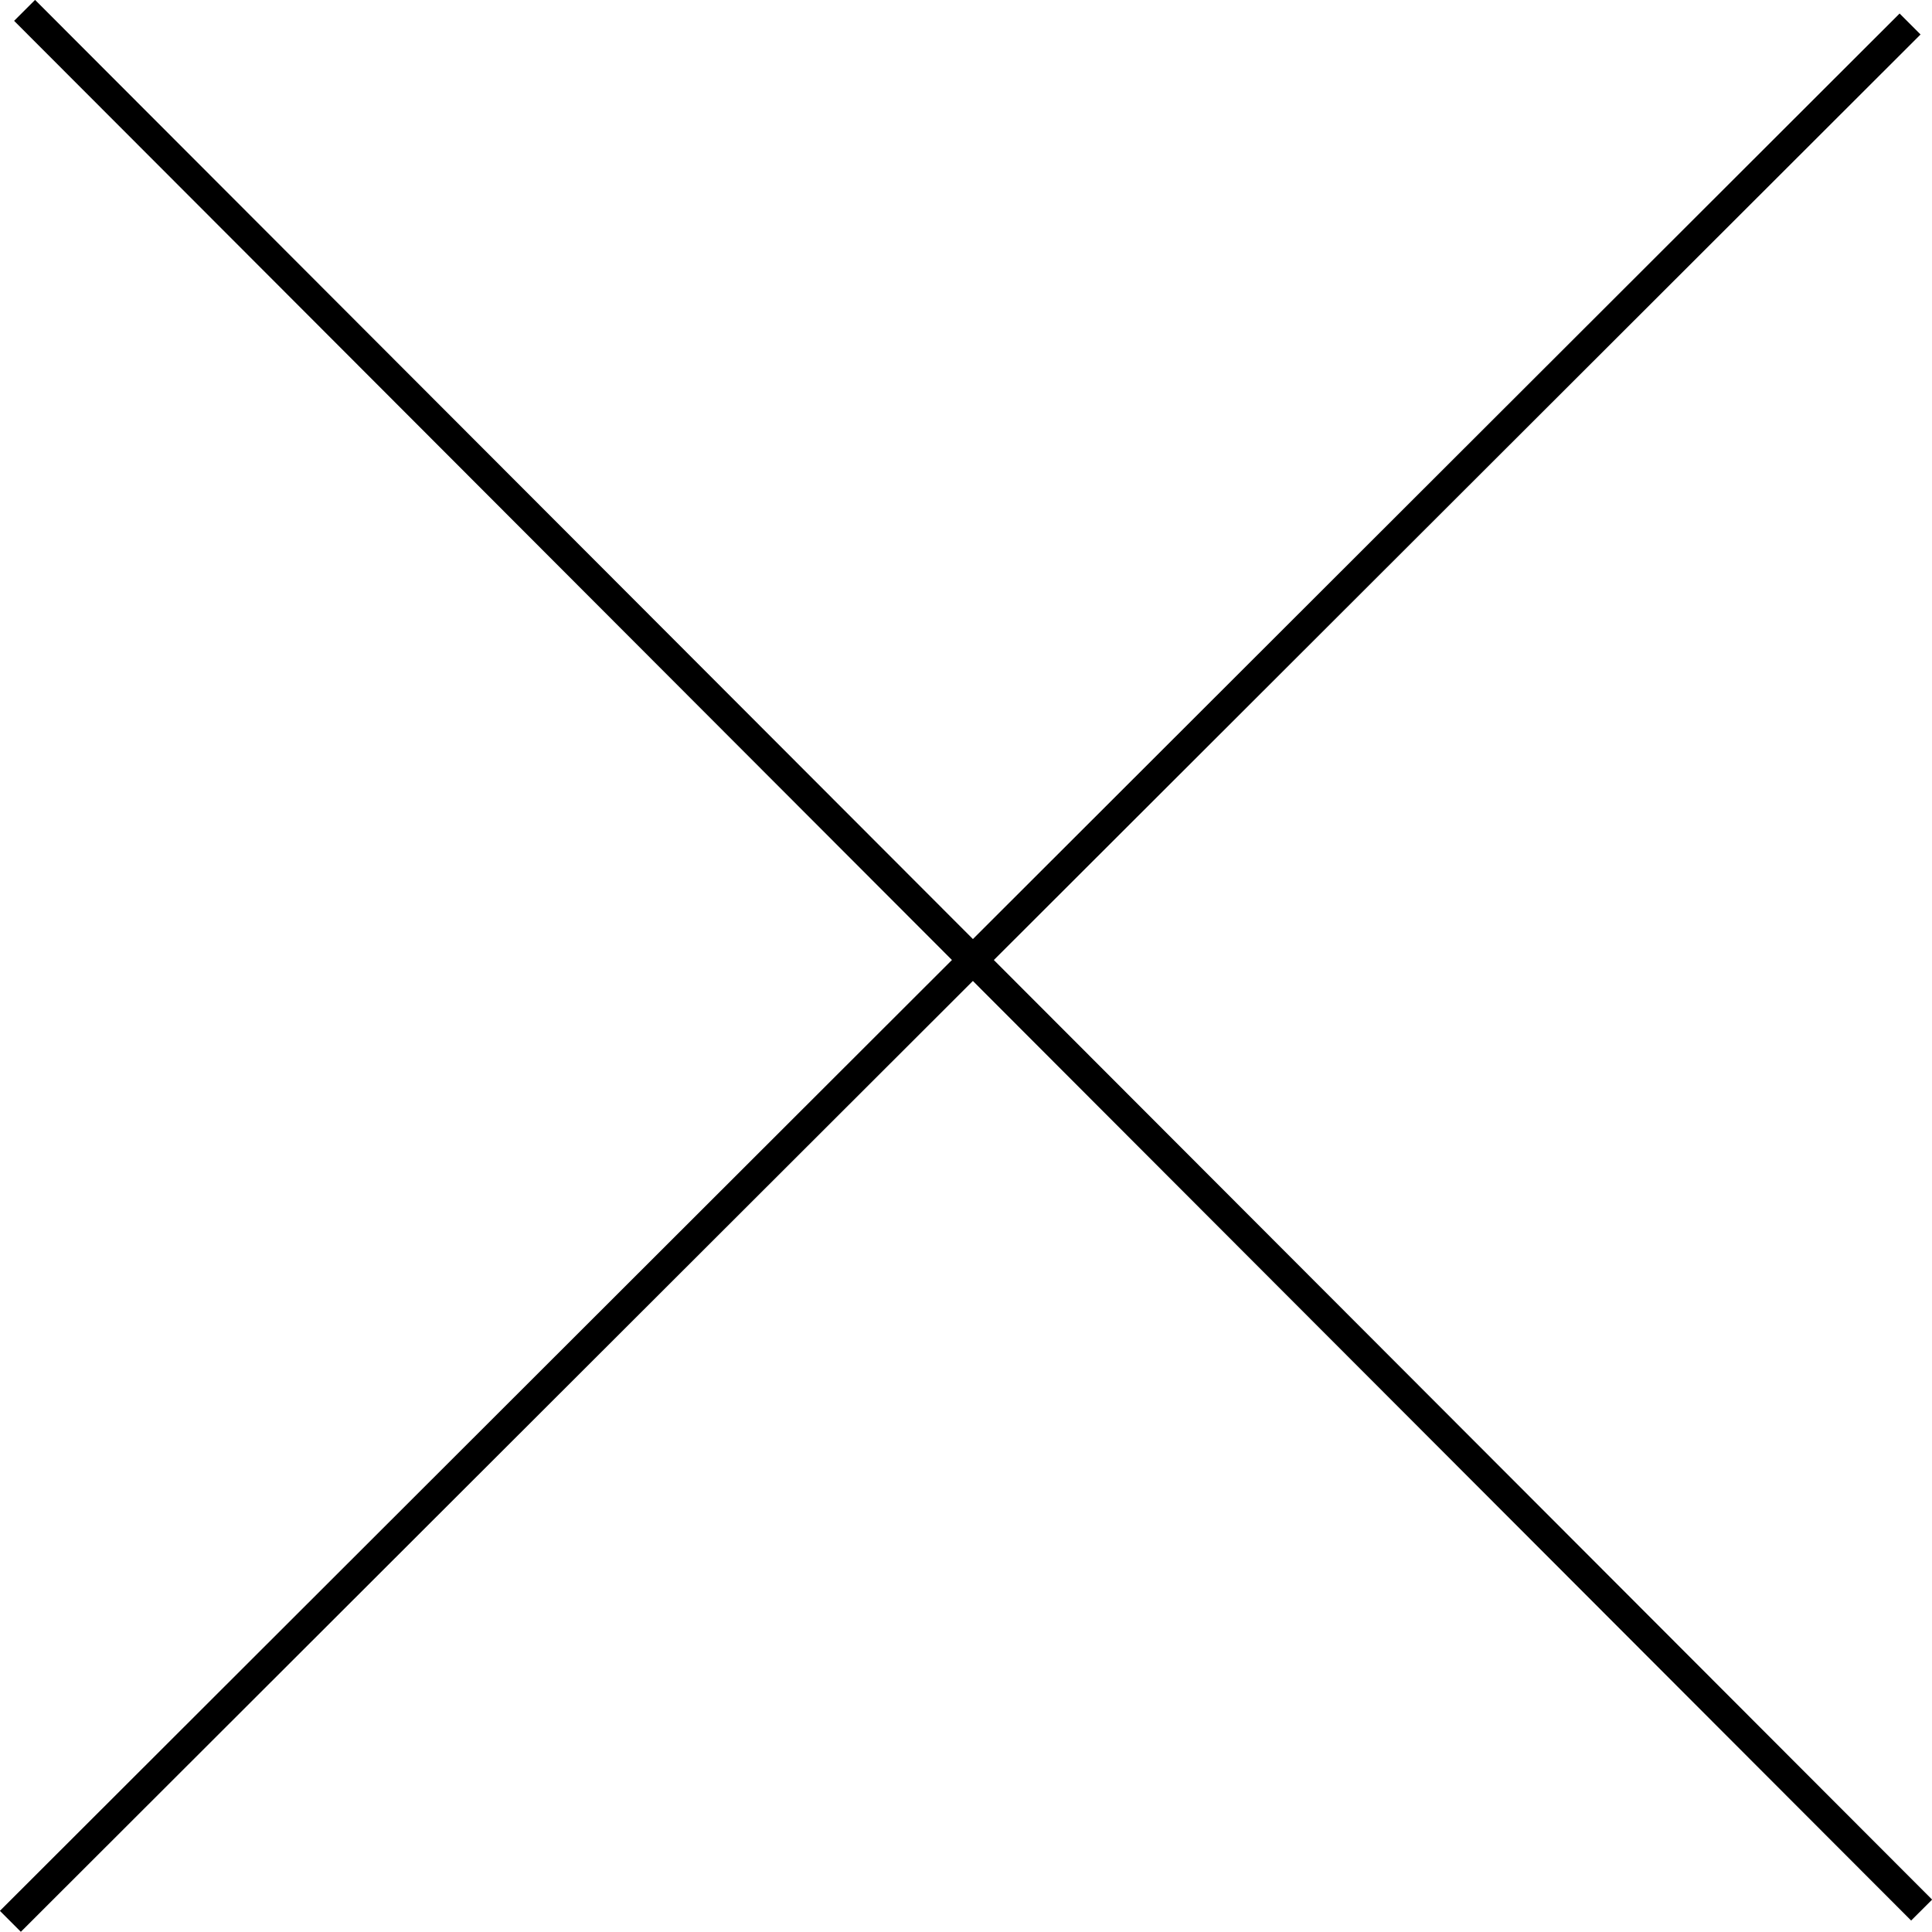 <?xml version="1.0" encoding="UTF-8"?>
<svg id="Layer_2" data-name="Layer 2" xmlns="http://www.w3.org/2000/svg" viewBox="0 0 65.2 65.19">
  <defs>
    <style>
      .cls-1 {
        fill: none;
        stroke: #000;
        stroke-miterlimit: 10;
      }
    </style>
  </defs>
  <g id="Layer_1-2" data-name="Layer 1">
    <path class="cls-1" d="m.83.35c21.34,21.37,42.68,42.74,64.02,64.11"/>
    <path class="cls-1" d="m.35,64.84C21.72,43.5,43.09,22.15,64.46.81"/>
  </g>
</svg>